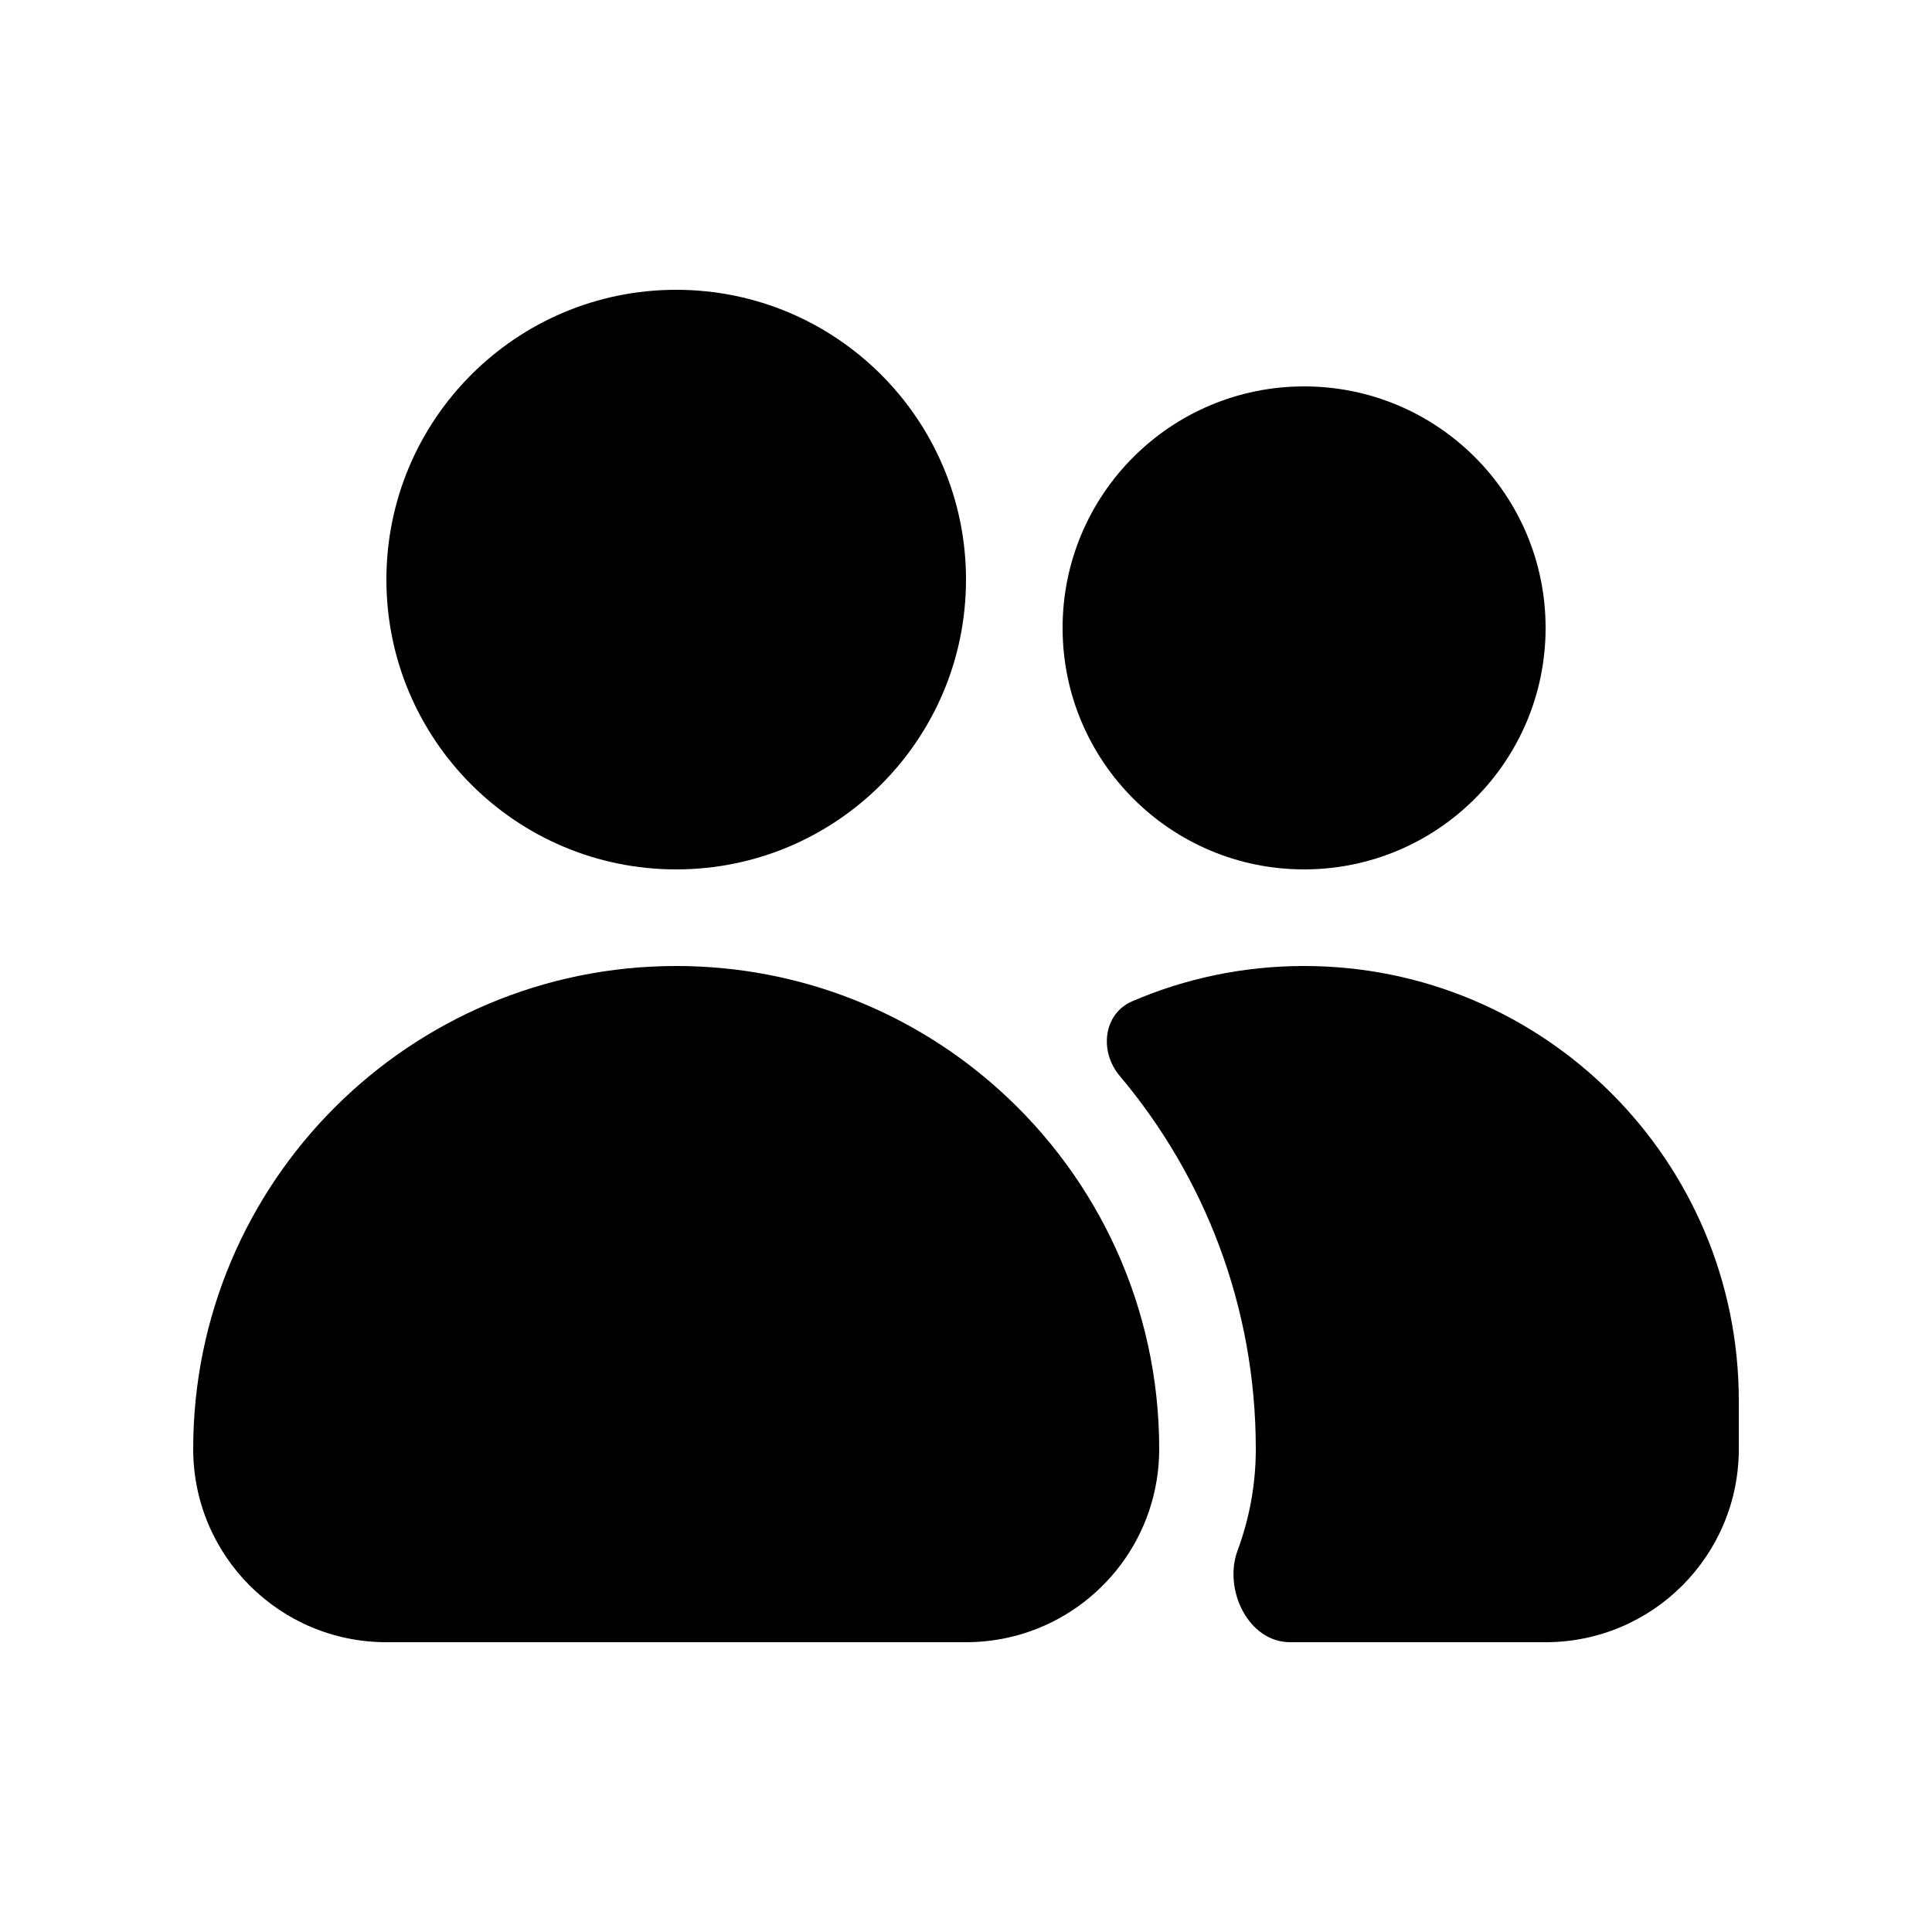 <svg width="20" height="20" viewBox="0 0 20 20" fill="currentColor" xmlns="http://www.w3.org/2000/svg"><path d="M10 6C10 7.657 8.657 9 7 9C5.343 9 4 7.657 4 6C4 4.343 5.343 3 7 3C8.657 3 10 4.343 10 6Z"/><path d="M7 10C4.239 10 2 12.239 2 15C2 16.105 2.895 17 4 17H10C10.173 17 10.34 16.978 10.5 16.937C10.532 16.929 10.563 16.92 10.595 16.91C11.409 16.657 12 15.898 12 15C12 13.527 11.363 12.202 10.349 11.287C9.463 10.487 8.288 10 7 10Z"/><path d="M16 17H13.355C12.922 17 12.661 16.453 12.812 16.049C12.933 15.722 13 15.369 13 15C13 13.528 12.47 12.18 11.59 11.136C11.379 10.885 11.42 10.495 11.721 10.365C12.267 10.13 12.868 10 13.5 10C15.985 10 18 12.015 18 14.5V15C18 16.105 17.105 17 16 17Z"/><path d="M13.5 9C14.881 9 16 7.881 16 6.5C16 5.119 14.881 4 13.5 4C12.119 4 11 5.119 11 6.5C11 7.881 12.119 9 13.5 9Z"/></svg>